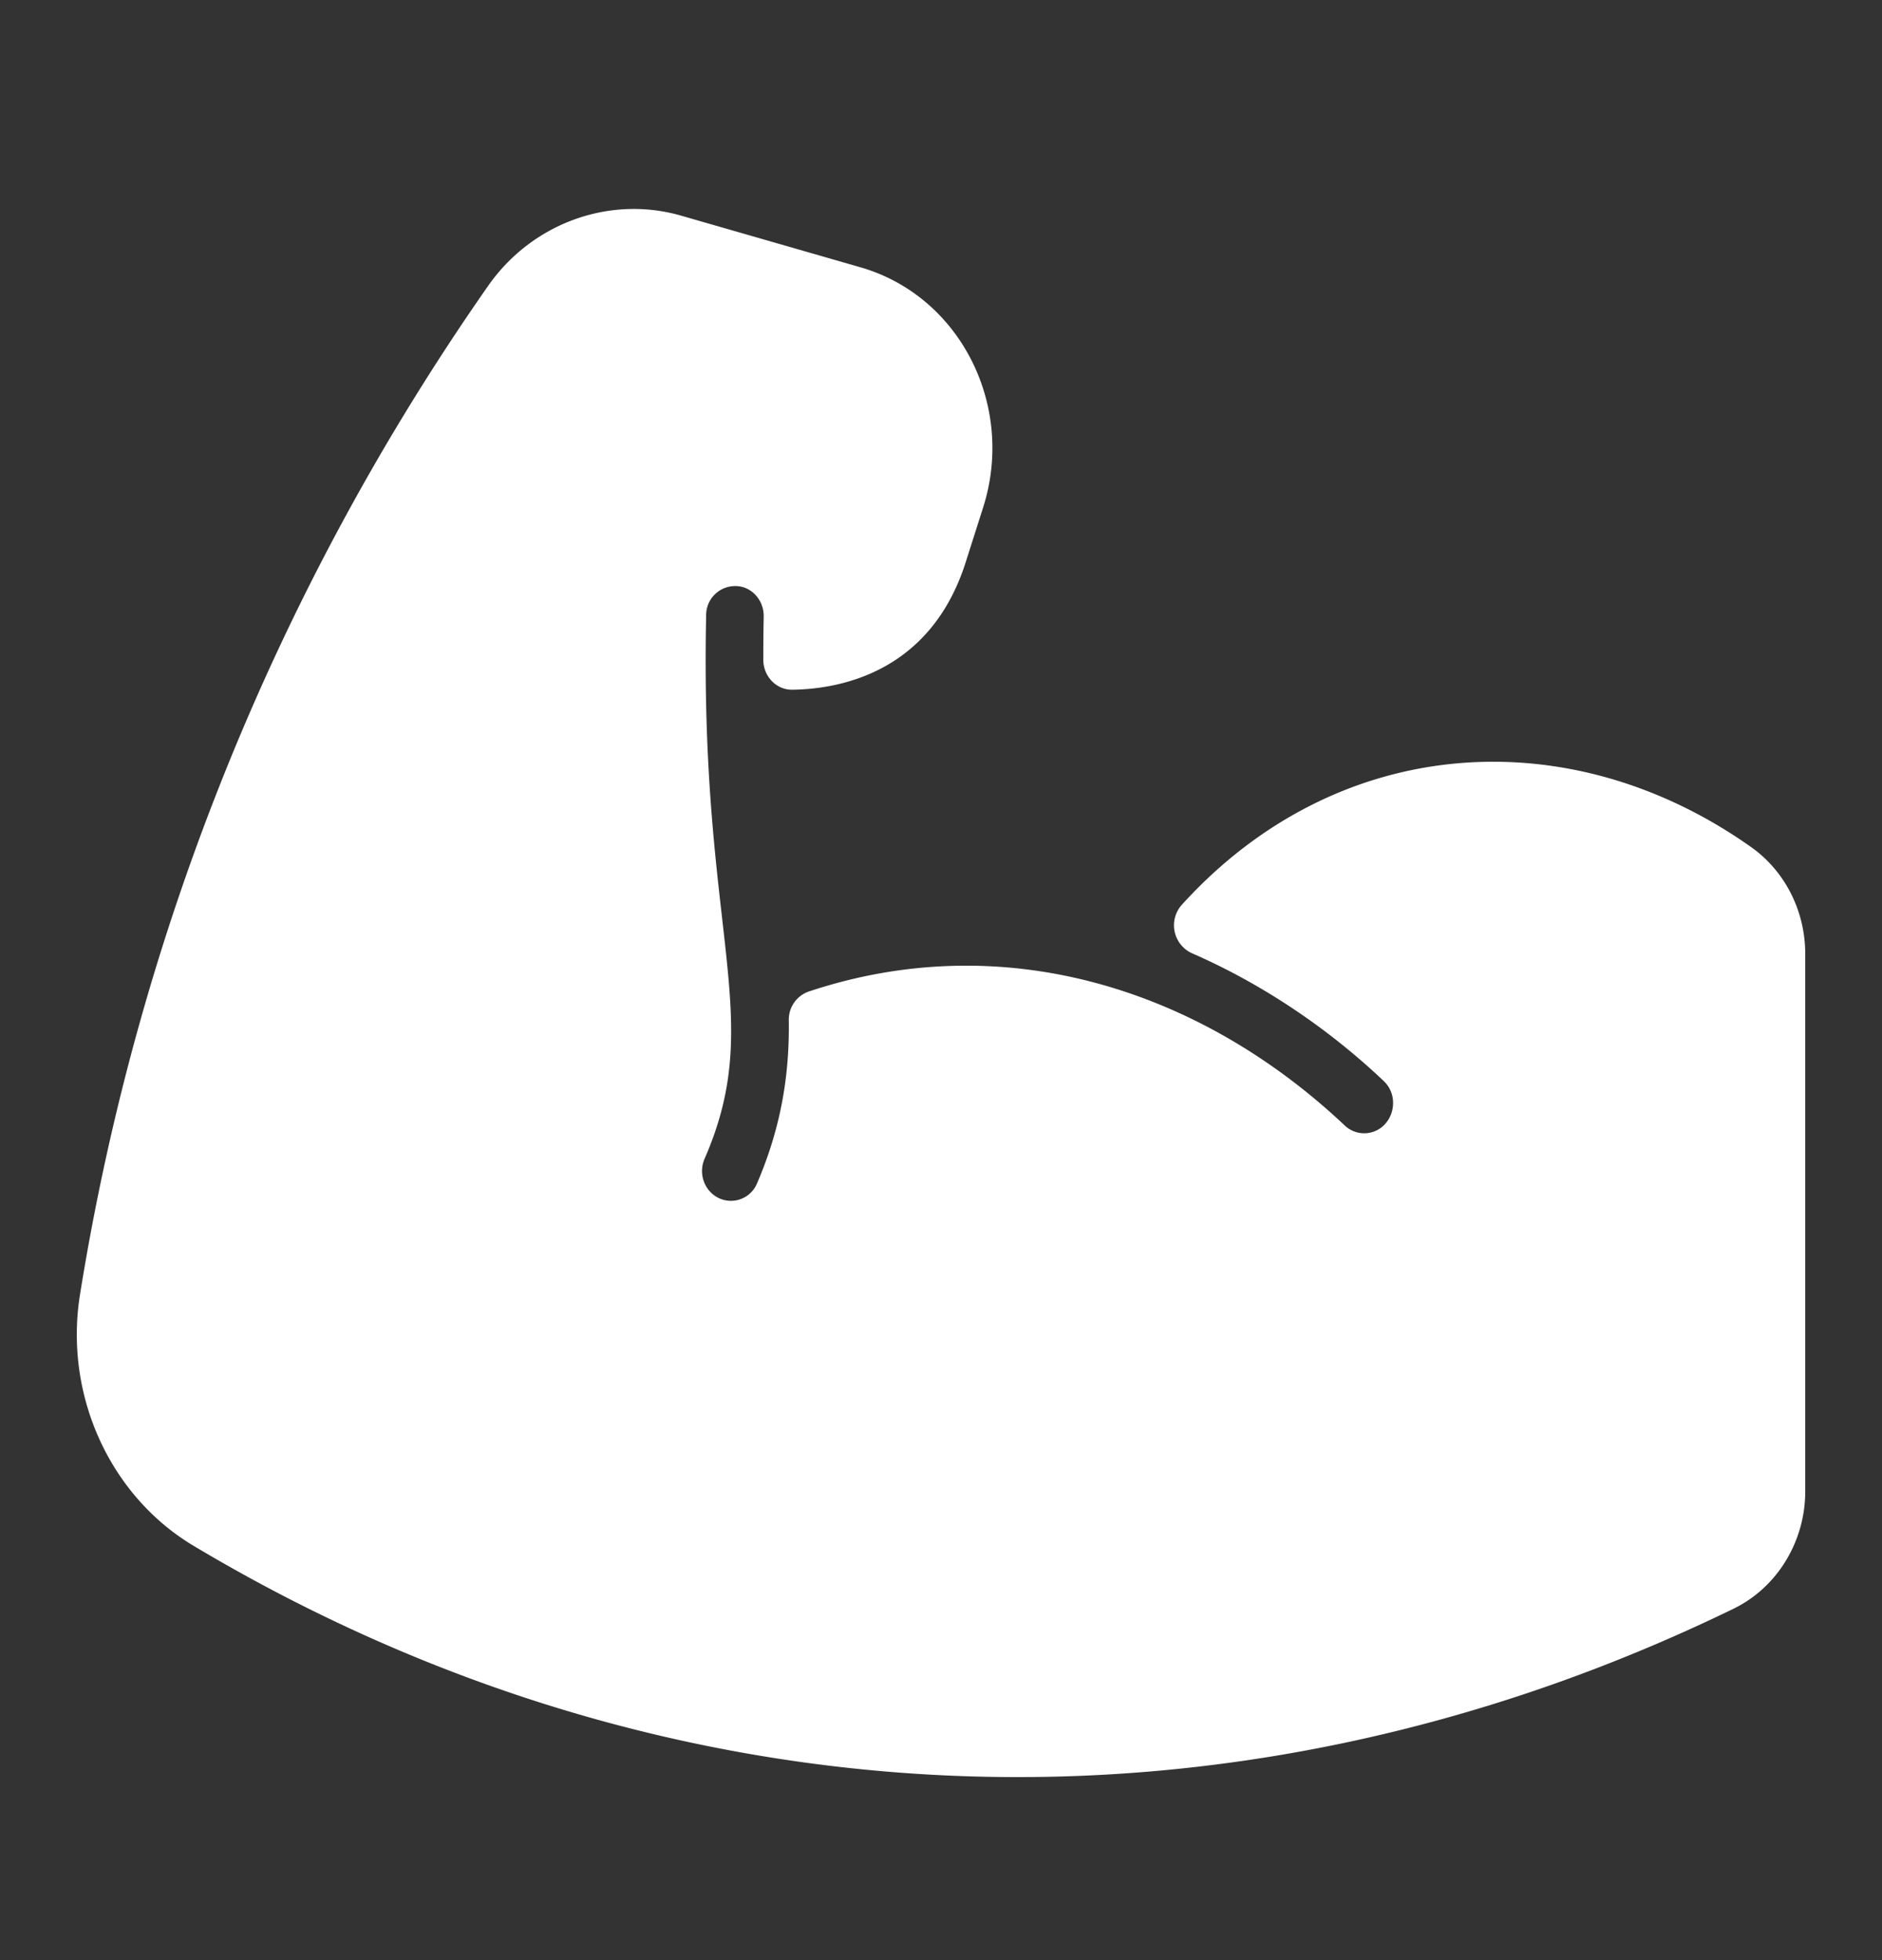 <svg xmlns="http://www.w3.org/2000/svg" width="24" height="25" fill="none" viewBox="0 0 24 25"><rect x="0" y="0" width="24" height="25" fill="#333333" stroke="none"/><g clip-path="url(#a)"><path fill="#fff" d="M9.047 15.19a.39.39 0 0 1-.06-.415c.789-1.813-.068-2.828.018-6.925a.37.37 0 0 1 .381-.375c.2.004.358.182.353.391a25 25 0 0 0-.005.548c0 .213.166.386.37.383.597-.008 1.76-.214 2.21-1.623l.223-.701c.414-1.298-.293-2.698-1.565-3.064L8.684 2.75c-.912-.262-1.899.097-2.457.893a31.05 31.05 0 0 0-5.206 12.863c-.207 1.278.374 2.568 1.448 3.21 6.025 3.6 13.169 3.95 19.642.8.552-.27.91-.855.91-1.493v-6.857c0-.547-.258-1.056-.69-1.362-2.323-1.644-5.28-1.447-7.26.736a.392.392 0 0 0 .127.617c.895.39 1.74.959 2.447 1.63a.38.38 0 0 1 .12.275.4.4 0 0 1-.109.282.36.36 0 0 1-.505.013c-1.85-1.746-4.351-2.54-6.84-1.71a.38.38 0 0 0-.252.37c.01.696-.101 1.37-.405 2.076a.36.36 0 0 1-.607.096"/></g><defs><clipPath id="a"><path fill="#fff" d="M0 .666h24v24H0z"/></clipPath></defs></svg>